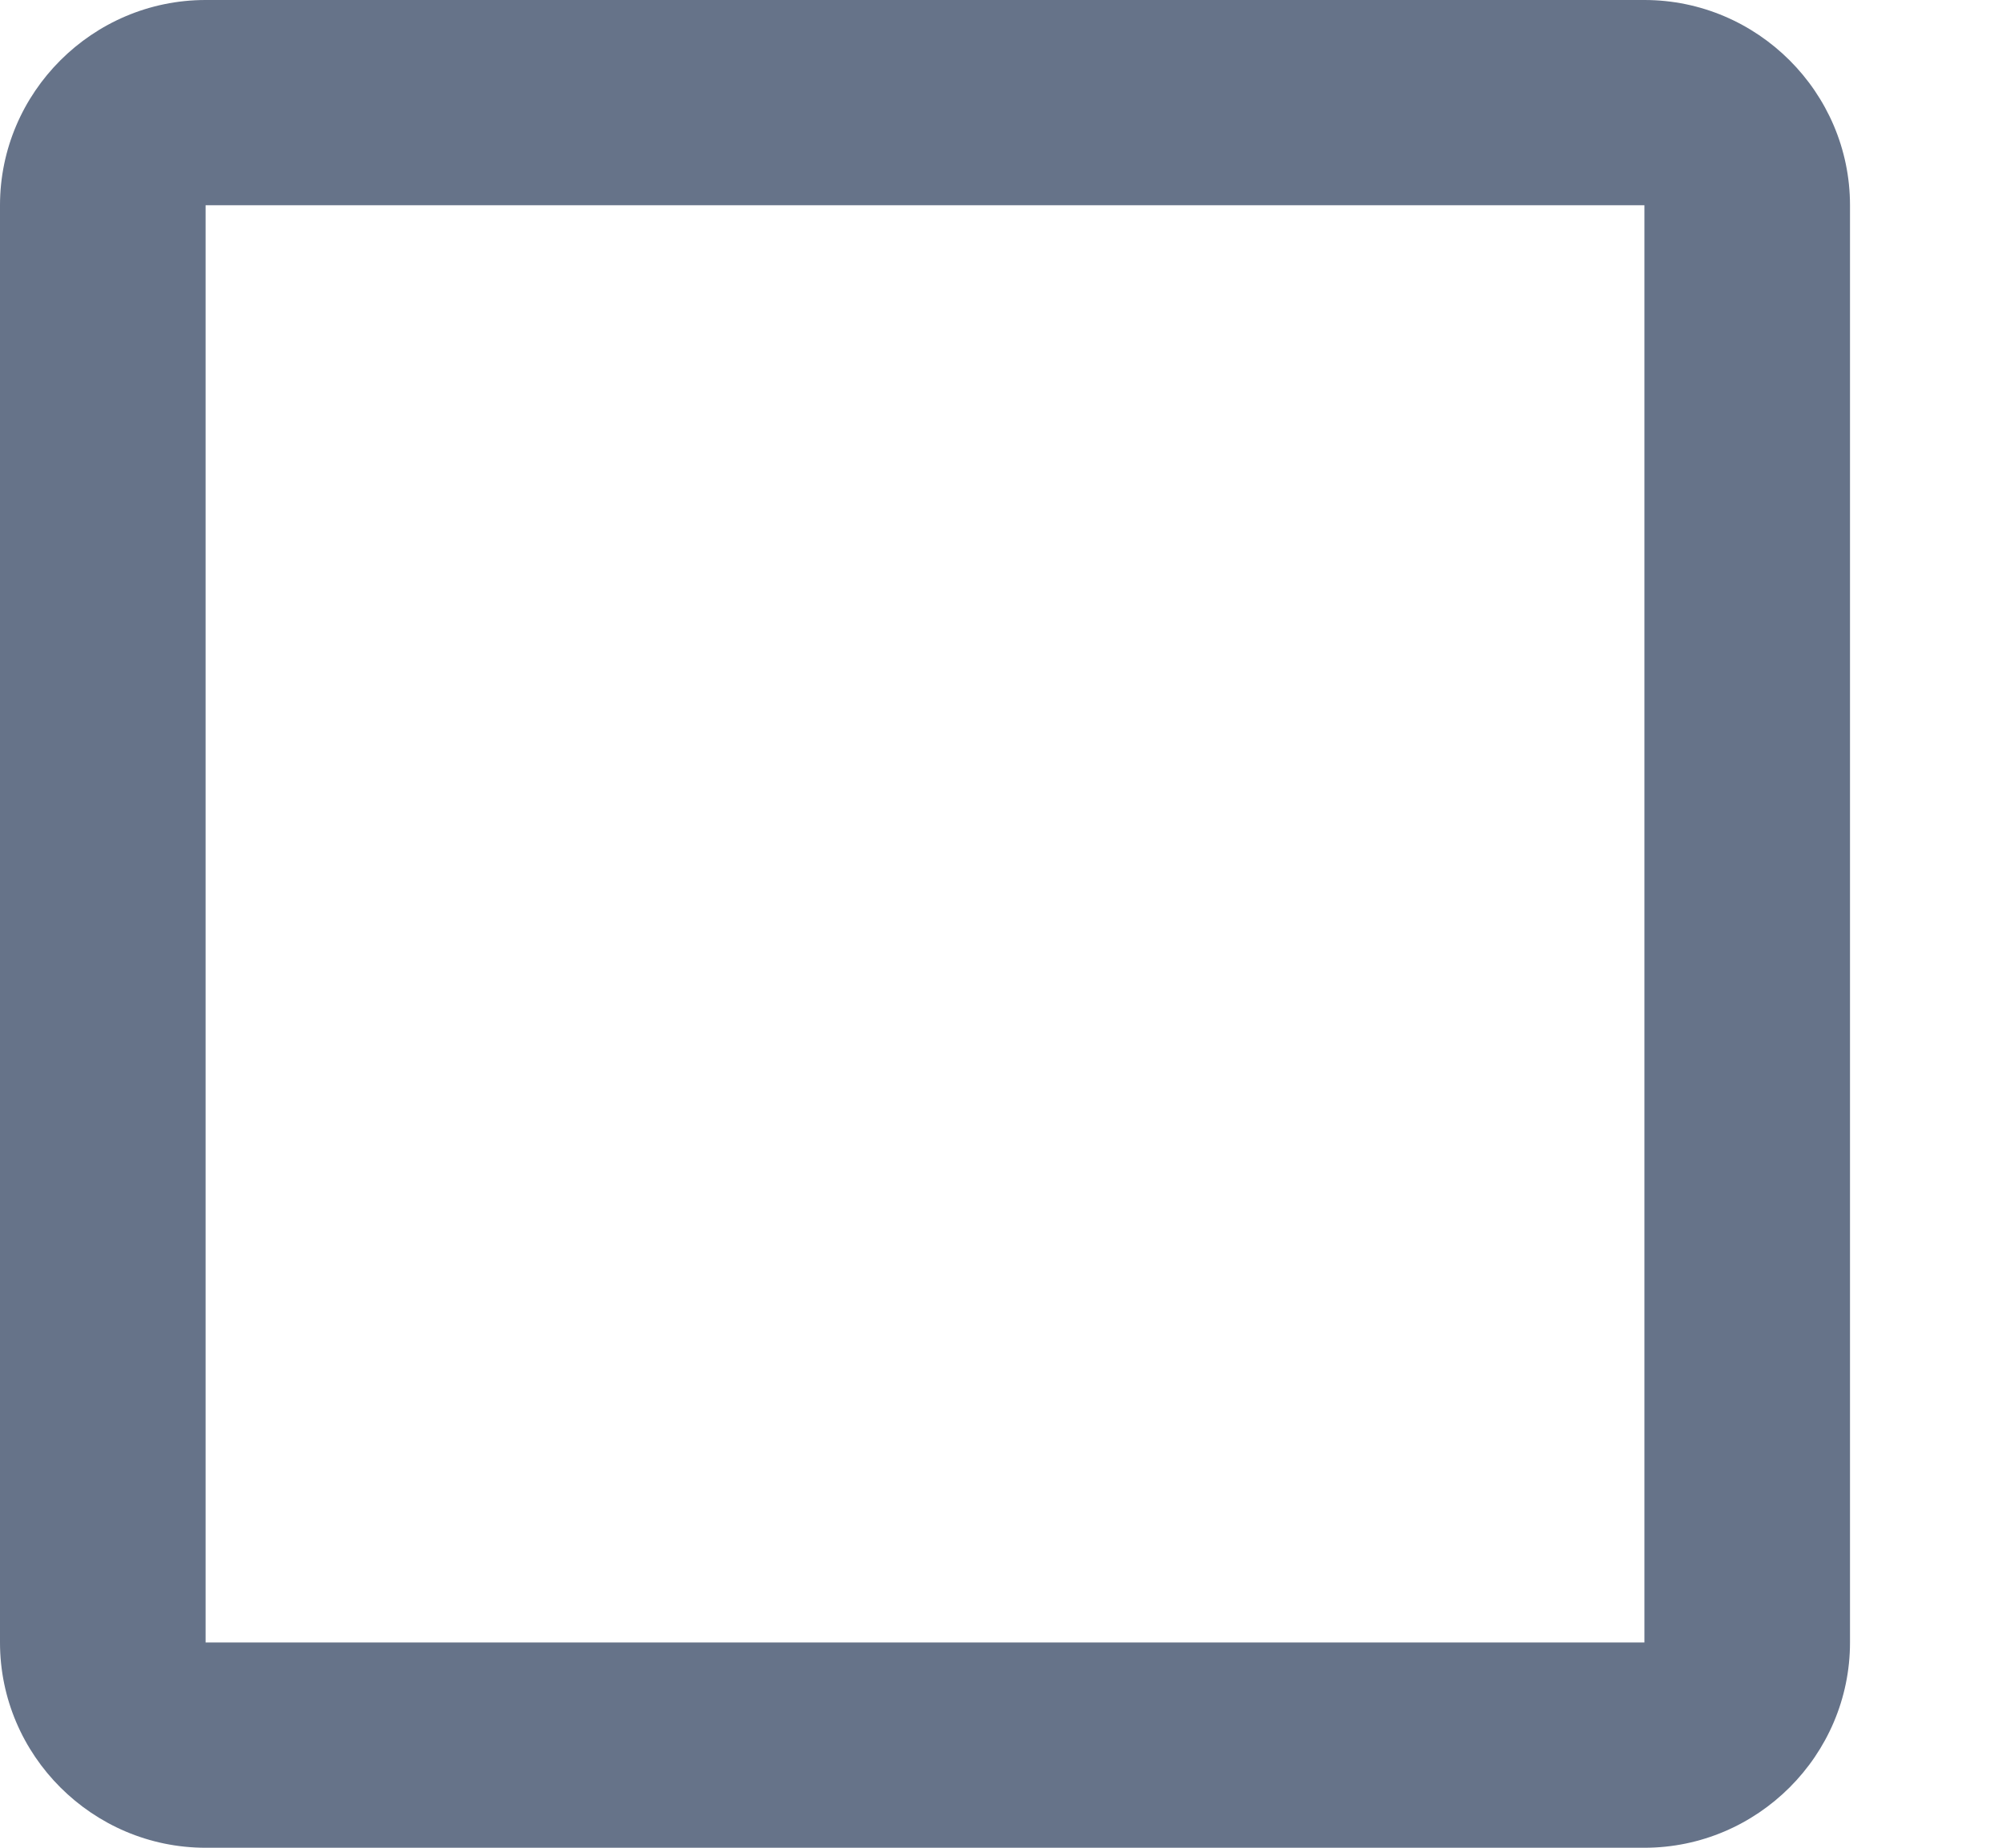 <svg width="13" height="12" viewBox="0 0 13 12" fill="none" xmlns="http://www.w3.org/2000/svg">
<path d="M10.678 1.333L10.678 10.667L1.335 10.667L1.335 1.333L10.678 1.333ZM10.678 0L1.335 0C0.601 0 0 0.6 0 1.333L0 10.667C0 11.4 0.601 12 1.335 12L10.678 12C11.412 12 12.013 11.4 12.013 10.667L12.013 1.333C12.013 0.6 11.412 0 10.678 0Z" fill="#667389"/>
</svg>
